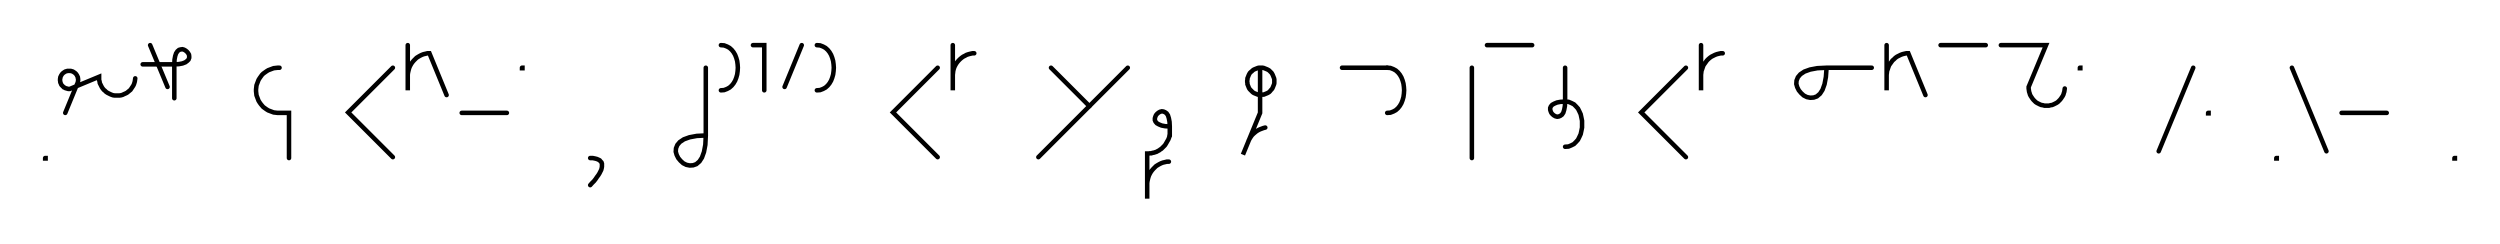 <svg xmlns="http://www.w3.org/2000/svg" width="1107.268" height="108.0" style="fill:none; stroke-linecap:round;">
    <rect width="100%" height="100%" fill="#FFFFFF" />
<path stroke="#000000" stroke-width="2" d="M 550,75" />
<path stroke="#000000" stroke-width="2" d="M 20,70 20.2,70 20.2,70.2 20,70.2 20,70" />
<path stroke="#000000" stroke-width="2" d="M 26.9,70" />
<path stroke="#000000" stroke-width="2" d="M 28.9,50 34.2,37.1 34.4,36.7 34.5,36.4 34.5,36.1 34.6,35.7 34.6,35.4 34.6,35 34.5,34.7 34.5,34.3 34.4,34 34.2,33.7 34.1,33.4 33.9,33.1 33.7,32.8 33.4,32.5 33.2,32.3 32.9,32.1 32.6,31.9 32.3,31.7 32,31.6 31.6,31.5 31.3,31.4 30.9,31.4 30.6,31.4 30.3,31.4 29.9,31.4 29.6,31.5 29.2,31.6 28.9,31.7 28.6,31.9 28.3,32.1 28,32.3 27.8,32.5 27.5,32.8 27.3,33.1 27.1,33.4 27,33.7 26.8,34 26.7,34.3 26.7,34.7 26.6,35 26.6,35.4 26.6,35.7 26.7,36.1 26.7,36.4 26.8,36.7 27,37.1 27.1,37.4 27.3,37.7 27.5,37.9 27.8,38.2 28,38.4 28.3,38.7 28.6,38.8 28.9,39 29.2,39.1 29.6,39.2 29.9,39.3 30.3,39.4 30.6,39.4 30.9,39.4 43.9,34 43.9,34.7 43.9,35.4 44.1,36.1 44.2,36.8 44.5,37.4 44.8,38 45.1,38.6 45.5,39.2 46,39.8 46.5,40.2 47,40.7 47.6,41.1 48.2,41.4 48.8,41.7 49.5,42 50.1,42.2 50.8,42.3 51.5,42.3 52.2,42.3 52.9,42.3 53.6,42.2 54.3,42 54.9,41.7 55.6,41.4 56.2,41.1 56.7,40.7 57.3,40.2 57.8,39.8 58.2,39.2 58.6,38.6 59,38 59.3,37.4 59.5,36.8 59.7,36.1 59.8,35.4 59.9,34.7" />
<path stroke="#000000" stroke-width="2" d="M 66.5,70" />
<path stroke="#000000" stroke-width="2" d="M 66.5,20 74.2,38.5" />
<path stroke="#000000" stroke-width="2" d="M 74.2,28.5" />
<path stroke="#000000" stroke-width="2" d="M 63.2,28.5 77.2,28.5" />
<path stroke="#000000" stroke-width="2" d="M 77.2,28.5 79.2,28.4 80.8,28.1 82.1,27.6 82.9,27 83.5,26.4 83.8,25.6 83.8,24.9 83.7,24.2 83.3,23.5 82.8,22.9 82.2,22.4 81.5,22 80.8,21.8 80,21.9 79.3,22.1 78.6,22.7 78,23.6 77.6,24.8 77.3,26.4 77.2,28.5 77.2,43.5" />
<path stroke="#000000" stroke-width="2" d="M 113.8,70" />
<path stroke="#000000" stroke-width="2" d="M 123.8,30 123,30 122.1,30.1 121.2,30.2 120.4,30.5 119.6,30.8 118.8,31.1 118,31.6 117.3,32.1 116.6,32.6 116,33.2 115.5,33.9 115,34.6 114.5,35.4 114.2,36.2 113.9,37 113.6,37.8 113.5,38.7 113.4,39.6 113.4,40.4 113.5,41.3 113.6,42.2 113.9,43 114.2,43.8 114.5,44.6 115,45.4 115.5,46.1 116,46.7 116.6,47.4 117.3,47.9 118,48.4 118.8,48.9 119.6,49.2 120.4,49.5 121.2,49.8 122.1,49.9 123,50 128,50 128,70" />
<path stroke="#000000" stroke-width="2" d="M 158,70" />
<path stroke="#000000" stroke-width="2" d="M 174,30 154.2,49.8 174,69.6" />
<path stroke="#000000" stroke-width="2" d="M 180.6,70" />
<path stroke="#000000" stroke-width="2" d="M 180.6,20 180.6,40 180.6,34 180.6,33.1 180.7,32.3 180.9,31.4 181.1,30.6 181.4,29.7 181.8,28.9 182.2,28.2 182.7,27.5 183.3,26.8 183.9,26.2 184.5,25.6 185.3,25.1 186,24.7 186.8,24.3 187.6,24 188.5,23.8 189.3,23.6 190.2,23.6 197.8,42.1" />
<path stroke="#000000" stroke-width="2" d="M 204.5,70" />
<path stroke="#000000" stroke-width="2" d="M 204.5,50 224.5,50" />
<path stroke="#000000" stroke-width="2" d="M 231.2,70" />
<path stroke="#000000" stroke-width="2" d="M 231.2,30 231.4,30 231.4,30.2 231.2,30.2 231.2,30" />
<path stroke="#000000" stroke-width="2" d="M 261.4,70" />
<path stroke="#000000" stroke-width="2" d="M 261.4,70" />
<path stroke="#000000" stroke-width="2" d="M 261.4,70 262.5,70 263.5,70.2 264.3,70.4 265,70.7 265.6,71 266,71.5 266.4,71.9 266.6,72.5 266.6,73.1 266.6,73.8 266.5,74.4 266.3,75.2 265.9,76 265.5,76.8 265,77.6 264.4,78.4 263.8,79.3 263.1,80.2 262.2,81.1 261.4,82" />
<path stroke="#000000" stroke-width="2" d="M 296.6,70" />
<path stroke="#000000" stroke-width="2" d="M 312.6,30 312.6,60" />
<path stroke="#000000" stroke-width="2" d="M 312.6,60 312.4,64.1 311.8,67.3 310.9,69.8 309.8,71.5 308.4,72.7 307,73.2 305.5,73.3 304,73 302.6,72.3 301.4,71.2 300.4,70 299.7,68.6 299.3,67.2 299.4,65.7 300,64.2 301.1,62.9 302.9,61.7 305.4,60.8 308.6,60.2 312.6,60" />
<path stroke="#000000" stroke-width="2" d="M 319.3,70" />
<path stroke="#000000" stroke-width="2" d="M 319.3,20" />
<path stroke="#000000" stroke-width="2" d="M 319.3,20 320.7,20.1 322,20.6 323.1,21.2 324.1,22.1 324.9,23.1 325.6,24.3 326.1,25.6 326.5,27 326.7,28.5 326.8,30 326.7,31.5 326.5,33 326.1,34.4 325.6,35.7 324.9,36.9 324.1,37.9 323.1,38.8 322,39.4 320.7,39.9 319.3,40" />
<path stroke="#000000" stroke-width="2" d="M 333.5,70" />
<path stroke="#000000" stroke-width="2" d="M 333.5,20 338.5,20 338.5,40" />
<path stroke="#000000" stroke-width="2" d="M 345.1,70" />
<path stroke="#000000" stroke-width="2" d="M 355.1,20 347.5,38.5" />
<path stroke="#000000" stroke-width="2" d="M 361.8,70" />
<path stroke="#000000" stroke-width="2" d="M 361.8,20" />
<path stroke="#000000" stroke-width="2" d="M 361.8,20 363.2,20.1 364.5,20.6 365.6,21.2 366.6,22.1 367.4,23.1 368.1,24.3 368.6,25.6 369,27 369.2,28.5 369.3,30 369.2,31.5 369,33 368.6,34.4 368.1,35.7 367.4,36.9 366.6,37.9 365.6,38.8 364.5,39.4 363.2,39.9 361.8,40" />
<path stroke="#000000" stroke-width="2" d="M 399.3,70" />
<path stroke="#000000" stroke-width="2" d="M 415.3,30 395.5,49.8 415.3,69.6" />
<path stroke="#000000" stroke-width="2" d="M 422,70" />
<path stroke="#000000" stroke-width="2" d="M 422,20 422,40 422,34 422,33.1 422.1,32.3 422.2,31.4 422.4,30.6 422.7,29.7 423.1,28.9 423.5,28.2 424,27.5 424.6,26.8 425.2,26.2 425.9,25.6 426.6,25.1 427.4,24.7 428.1,24.3 429,24 429.8,23.8 430.7,23.6 431.5,23.6" />
<path stroke="#000000" stroke-width="2" d="M 461.5,70" />
<path stroke="#000000" stroke-width="2" d="M 465.5,30 482.5,47" />
<path stroke="#000000" stroke-width="2" d="M 499.5,30 459.9,69.6" />
<path stroke="#000000" stroke-width="2" d="M 506.1,70" />
<path stroke="#000000" stroke-width="2" d="M 518.1,56" />
<path stroke="#000000" stroke-width="2" d="M 518.1,56 516.1,55.9 514.5,55.6 513.3,55.1 512.4,54.6 511.8,53.9 511.5,53.2 511.5,52.4 511.7,51.7 512,51 512.5,50.4 513.1,49.9 513.8,49.5 514.6,49.3 515.3,49.4 516,49.7 516.7,50.2 517.3,51.1 517.7,52.4 518,54 518.1,56 518.1,60" />
<path stroke="#000000" stroke-width="2" d="M 518.1,60 517.8,60.9 517.5,61.7 517.1,62.4 516.7,63.1 516.3,63.8 515.9,64.4 515.4,64.9 514.9,65.4 514.4,65.9 513.9,66.2 513.4,66.6 512.8,66.9 512.3,67.2 511.7,67.4 511.1,67.6 510.5,67.7 509.9,67.9 509.3,67.9 508.7,68 508.1,68 508.1,88 508.1,82 508.1,81.1 508.2,80.3 508.4,79.4 508.6,78.6 508.9,77.7 509.3,76.9 509.7,76.2 510.2,75.5 510.8,74.8 511.4,74.2 512,73.6 512.8,73.1 513.5,72.7 514.3,72.3 515.1,72 516,71.8 516.8,71.6 517.7,71.6" />
<path stroke="#000000" stroke-width="2" d="M 548.1,70" />
<path stroke="#000000" stroke-width="2" d="M 558.1,30 558.7,30 559.2,30 559.7,30.1 560.2,30.3 560.7,30.5 561.2,30.7 561.6,30.9 562.1,31.2 562.5,31.6 562.8,31.9 563.2,32.3 563.5,32.8 563.7,33.2 563.9,33.7 564.1,34.2 564.3,34.7 564.4,35.2 564.4,35.7 564.4,36.3 564.4,36.8 564.3,37.3 564.1,37.8 563.9,38.3 563.7,38.8 563.5,39.2 563.2,39.6 562.8,40 562.5,40.4 562.1,40.8 561.6,41.1 561.2,41.3 560.7,41.5 560.2,41.7 559.7,41.9 559.2,41.9 558.7,42 558.1,42 557.6,41.9 557.1,41.9 556.6,41.7 556.1,41.5 555.6,41.3 555.2,41.1 554.8,40.8 554.4,40.4 554,40 553.6,39.6 553.3,39.2 553.1,38.8 552.9,38.3 552.7,37.8 552.5,37.3 552.5,36.8 552.4,36.3 552.4,35.7 552.5,35.2 552.5,34.7 552.7,34.2 552.9,33.7 553.1,33.2 553.3,32.8 553.6,32.3 554,31.9 554.4,31.6 554.8,31.2 555.2,30.9 555.6,30.7 556.1,30.5 556.6,30.3 557.1,30.1 557.6,30 558.1,30 558.1,50 550.5,68.5 552.8,62.9 553.1,62.1 553.5,61.4 554,60.6 554.5,59.9 555.1,59.3 555.8,58.7 556.4,58.2 557.2,57.7 558,57.3 558.8,57 559.6,56.7 560.4,56.5" />
<path stroke="#000000" stroke-width="2" d="M 594.4,70" />
<path stroke="#000000" stroke-width="2" d="M 594.4,30 614.4,30" />
<path stroke="#000000" stroke-width="2" d="M 614.4,30 615.8,30.1 617.1,30.6 618.2,31.2 619.2,32.1 620,33.1 620.7,34.3 621.2,35.6 621.6,37 621.8,38.5 621.9,40 621.8,41.5 621.6,43 621.2,44.4 620.7,45.7 620,46.9 619.2,47.9 618.2,48.8 617.1,49.4 615.8,49.9 614.4,50" />
<path stroke="#000000" stroke-width="2" d="M 651.9,70" />
<path stroke="#000000" stroke-width="2" d="M 651.9,30 651.9,70" />
<path stroke="#000000" stroke-width="2" d="M 658.6,70" />
<path stroke="#000000" stroke-width="2" d="M 658.6,20 678.6,20" />
<path stroke="#000000" stroke-width="2" d="M 685.2,70" />
<path stroke="#000000" stroke-width="2" d="M 693.2,30 693.2,45" />
<path stroke="#000000" stroke-width="2" d="M 693.2,45 693.1,47 692.8,48.6 692.4,49.9 691.8,50.8 691.1,51.3 690.4,51.6 689.7,51.7 688.9,51.5 688.2,51.1 687.6,50.6 687.1,50 686.8,49.3 686.6,48.6 686.6,47.8 686.9,47.1 687.5,46.4 688.4,45.9 689.6,45.4 691.2,45.1 693.2,45" />
<path stroke="#000000" stroke-width="2" d="M 693.2,45 694.7,45.1 695.9,45.6 697.1,46.2 698,47.1 698.9,48.1 699.5,49.3 700.1,50.6 700.4,52 700.7,53.5 700.7,55 700.7,56.5 700.4,58 700.1,59.4 699.5,60.7 698.9,61.9 698,62.9 697.1,63.8 695.9,64.4 694.7,64.9 693.2,65" />
<path stroke="#000000" stroke-width="2" d="M 730.7,70" />
<path stroke="#000000" stroke-width="2" d="M 746.7,30 726.9,49.8 746.7,69.6" />
<path stroke="#000000" stroke-width="2" d="M 753.4,70" />
<path stroke="#000000" stroke-width="2" d="M 753.4,20 753.4,40 753.4,34 753.4,33.1 753.5,32.3 753.6,31.4 753.9,30.6 754.2,29.7 754.5,28.9 755,28.2 755.5,27.5 756,26.8 756.6,26.2 757.3,25.6 758,25.1 758.8,24.7 759.6,24.3 760.4,24 761.2,23.8 762.1,23.6 763,23.6" />
<path stroke="#000000" stroke-width="2" d="M 793,70" />
<path stroke="#000000" stroke-width="2" d="M 809,30" />
<path stroke="#000000" stroke-width="2" d="M 809,30 808.7,34.1 808.1,37.3 807.2,39.8 806.1,41.5 804.7,42.7 803.3,43.2 801.8,43.3 800.3,43 798.9,42.3 797.7,41.2 796.7,40 796,38.6 795.6,37.2 795.7,35.7 796.3,34.2 797.4,32.9 799.2,31.7 801.7,30.8 804.9,30.2 809,30 829,30" />
<path stroke="#000000" stroke-width="2" d="M 835.6,70" />
<path stroke="#000000" stroke-width="2" d="M 835.6,20 835.6,40 835.6,34 835.6,33.1 835.7,32.3 835.8,31.4 836.1,30.6 836.4,29.7 836.7,28.9 837.2,28.2 837.7,27.5 838.2,26.8 838.9,26.2 839.5,25.6 840.2,25.1 841,24.7 841.8,24.3 842.6,24 843.4,23.8 844.3,23.6 845.2,23.6 852.8,42.1" />
<path stroke="#000000" stroke-width="2" d="M 859.5,70" />
<path stroke="#000000" stroke-width="2" d="M 859.5,20 879.5,20" />
<path stroke="#000000" stroke-width="2" d="M 886.2,70" />
<path stroke="#000000" stroke-width="2" d="M 886.2,20 906.2,20 898.5,38.5 898.5,39.2 898.6,39.9 898.7,40.6 898.9,41.2 899.1,41.9 899.4,42.5 899.8,43.1 900.2,43.7 900.6,44.2 901.1,44.7 901.6,45.2 902.2,45.6 902.8,45.9 903.4,46.2 904.1,46.5 904.8,46.6 905.5,46.8 906.2,46.8 906.9,46.8 907.5,46.8 908.2,46.6 908.9,46.5 909.6,46.2 910.2,45.9 910.8,45.6 911.4,45.2 911.9,44.7 912.4,44.2 912.8,43.7 913.2,43.1 913.6,42.5 913.9,41.9 914.1,41.2 914.3,40.6 914.4,39.9 914.5,39.2" />
<path stroke="#000000" stroke-width="2" d="M 921.2,70" />
<path stroke="#000000" stroke-width="2" d="M 921.2,30 921.4,30 921.4,30.2 921.2,30.2 921.2,30" />
<path stroke="#000000" stroke-width="2" d="M 951.4,70" />
<path stroke="#000000" stroke-width="2" d="M 971.4,30 956.1,67" />
<path stroke="#000000" stroke-width="2" d="M 978,70" />
<path stroke="#000000" stroke-width="2" d="M 978,50 978.2,50 978.2,50.2 978,50.2 978,50" />
<path stroke="#000000" stroke-width="2" d="M 1008.2,70" />
<path stroke="#000000" stroke-width="2" d="M 1008.2,70 1008.4,70 1008.4,70.2 1008.2,70.2 1008.2,70" />
<path stroke="#000000" stroke-width="2" d="M 1015.1,70" />
<path stroke="#000000" stroke-width="2" d="M 1015.1,30 1030.4,67" />
<path stroke="#000000" stroke-width="2" d="M 1037.1,70" />
<path stroke="#000000" stroke-width="2" d="M 1037.1,50 1057.1,50" />
<path stroke="#000000" stroke-width="2" d="M 1087.1,70" />
<path stroke="#000000" stroke-width="2" d="M 1087.1,70 1087.3,70 1087.3,70.2 1087.1,70.2 1087.1,70" />
<path stroke="#000000" stroke-width="2" d="M 1117.3,70" />
</svg>